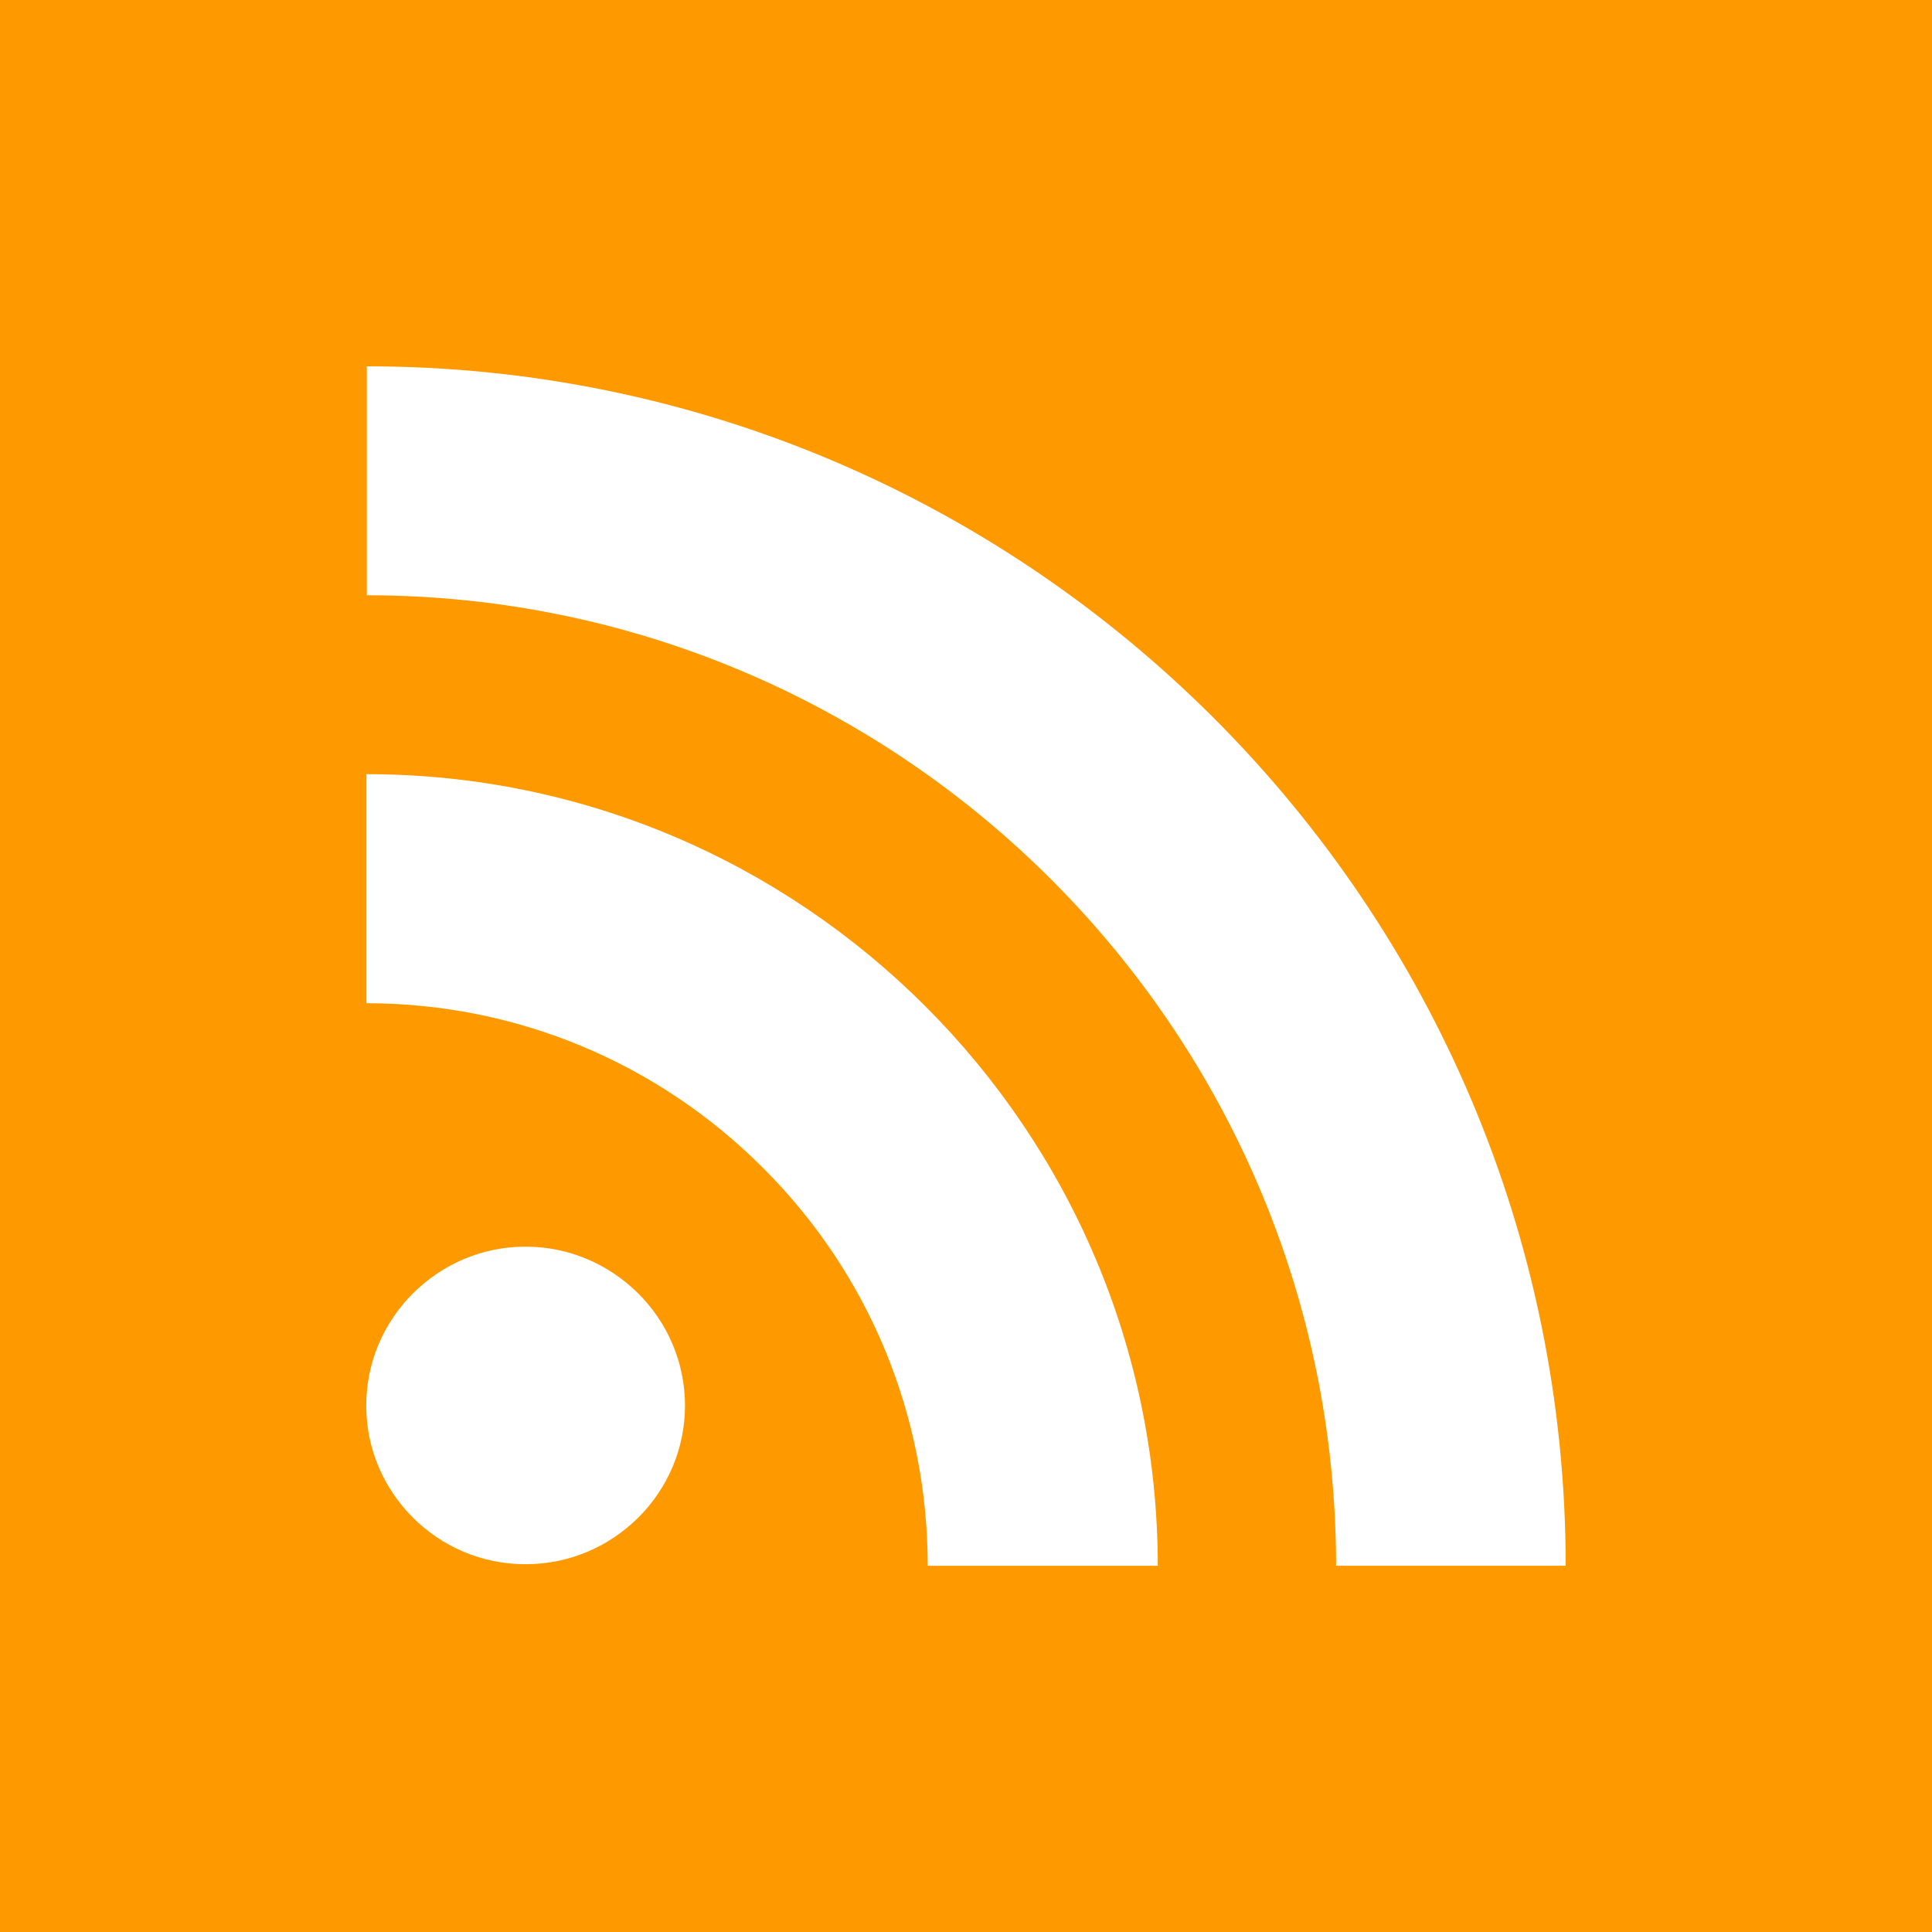 <?xml version="1.0" encoding="utf-8"?>
<!-- Generator: Adobe Illustrator 16.0.0, SVG Export Plug-In . SVG Version: 6.00 Build 0)  -->
<!DOCTYPE svg PUBLIC "-//W3C//DTD SVG 1.1//EN" "http://www.w3.org/Graphics/SVG/1.1/DTD/svg11.dtd">
<svg version="1.1" id="Layer_1" xmlns="http://www.w3.org/2000/svg" xmlns:xlink="http://www.w3.org/1999/xlink" x="0px" y="0px"
	 width="30px" height="30px" viewBox="0 0 30 30" enable-background="new 0 0 30 30" xml:space="preserve">
<g display="none">
	<path display="inline" fill="#BE2026" d="M18.51,14.605l-5.718-3.132c-0.208-0.116-0.485-0.132-0.716-0.043
		c-0.23,0.088-0.378,0.27-0.378,0.461v6.268c0,0.192,0.147,0.371,0.378,0.461c0.099,0.037,0.204,0.057,0.312,0.057
		c0.14,0,0.283-0.034,0.403-0.1l5.718-3.134c0.179-0.097,0.281-0.252,0.281-0.419C18.791,14.859,18.688,14.704,18.51,14.605z"/>
	<path display="inline" fill="#BE2026" d="M0,0v30h30V0H0z M23.654,11.96v6.128c0,1.475-1.262,2.676-2.812,2.676H9.262
		c-1.547,0-2.822-1.201-2.822-2.676V11.96c0-1.463,1.274-2.674,2.822-2.674h11.582C22.393,9.286,23.654,10.497,23.654,11.96z"/>
</g>
<rect fill-rule="evenodd" clip-rule="evenodd" fill="#BE2026" width="30" height="30"/>
<rect fill-rule="evenodd" clip-rule="evenodd" fill="#FE9A00" width="30" height="30"/>
<path id="RSS" fill="#FFFFFF" d="M9.91,20.084c0.451,0.45,0.725,1.062,0.727,1.743c-0.002,0.68-0.276,1.289-0.726,1.739H9.91
	c-0.451,0.448-1.066,0.723-1.75,0.723c-0.683,0-1.297-0.274-1.748-0.723c-0.449-0.45-0.725-1.06-0.725-1.739
	c0-0.681,0.276-1.293,0.725-1.743l0,0c0.451-0.448,1.064-0.726,1.748-0.726C8.844,19.358,9.458,19.636,9.91,20.084z M9.91,20.084
	L9.91,20.084C9.91,20.084,9.91,20.084,9.91,20.084L9.91,20.084z M6.413,23.566L6.413,23.566C6.412,23.566,6.412,23.566,6.413,23.566
	L6.413,23.566z M5.69,12.021v3.557c2.321,0.001,4.517,0.913,6.161,2.56c1.643,1.64,2.551,3.839,2.555,6.169h0.001v0.007h3.571
	c-0.003-3.389-1.379-6.457-3.605-8.685C12.145,13.4,9.078,12.022,5.69,12.021z M5.696,5.688v3.555
	c8.299,0.005,15.046,6.764,15.051,15.07h3.565c-0.002-5.135-2.089-9.786-5.462-13.161C15.477,7.777,10.828,5.689,5.696,5.688z"/>
</svg>
